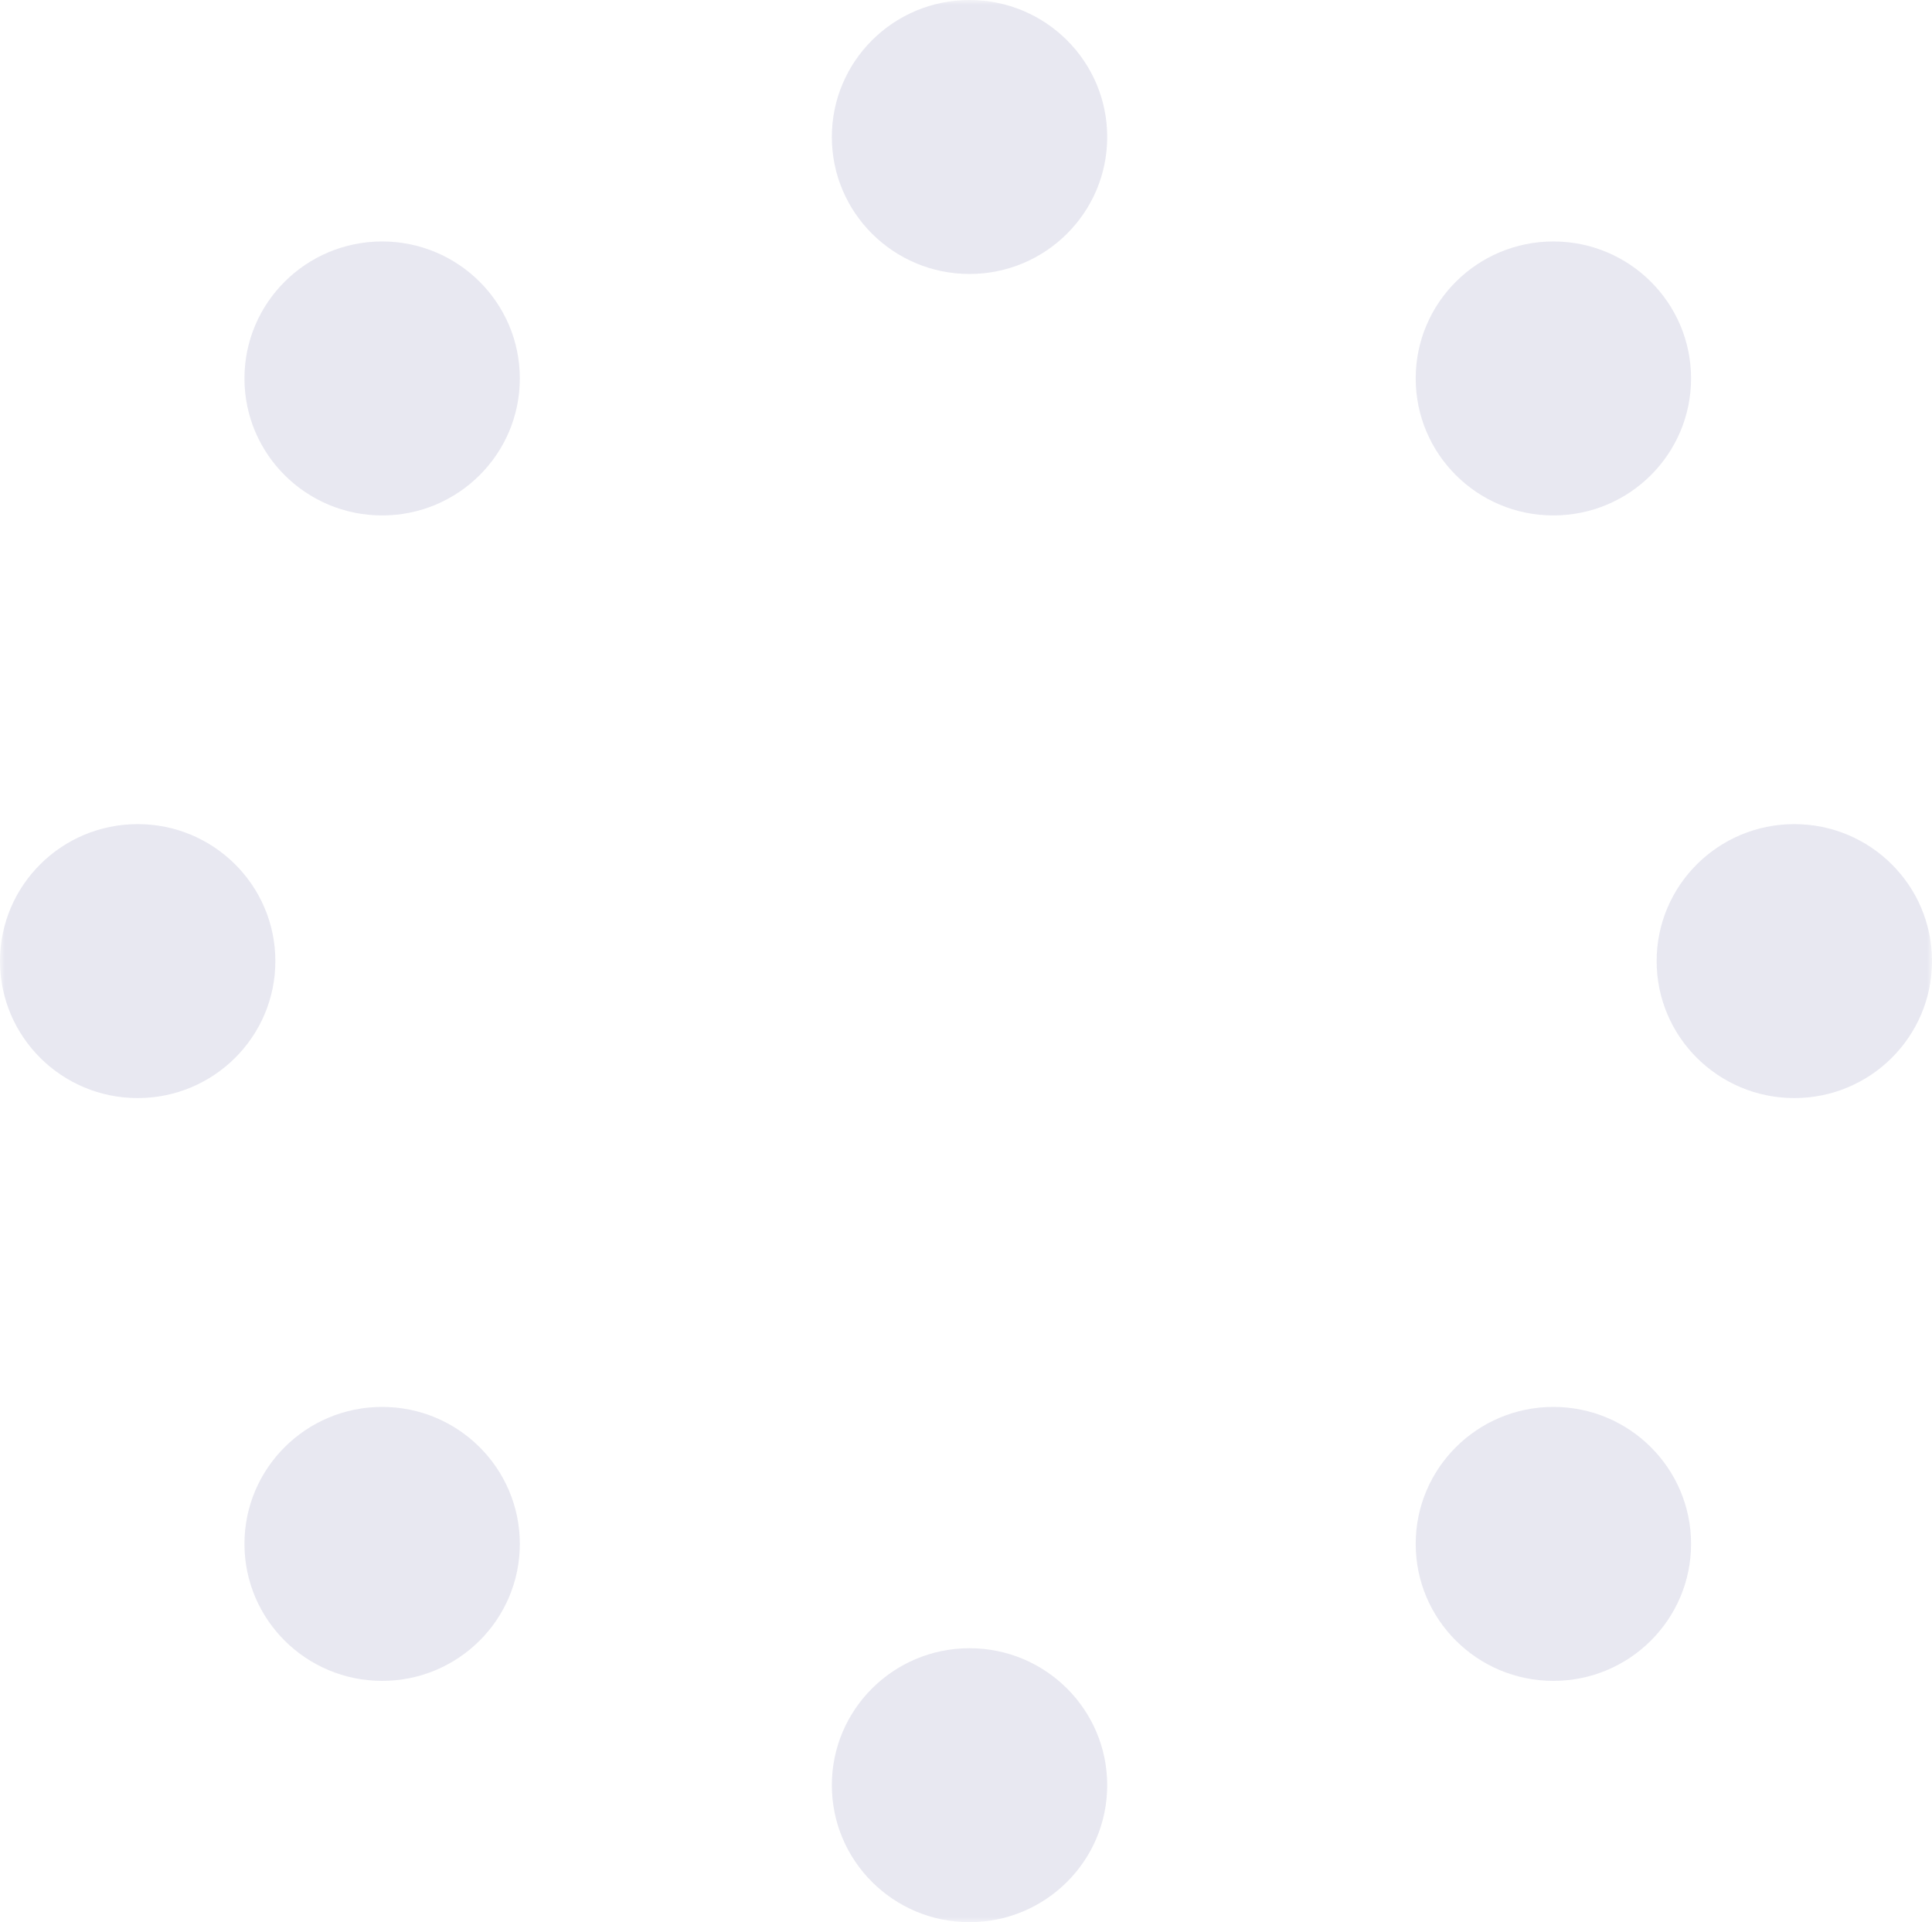 <svg width="196" height="195" viewBox="0 0 196 195" fill="none" xmlns="http://www.w3.org/2000/svg">
<g clip-path="url(#clip0_1_34)">
<mask id="mask0_1_34" style="mask-type:luminance" maskUnits="userSpaceOnUse" x="0" y="0" width="196" height="195">
<path d="M196 0H0V195H196V0Z" fill="white"/>
</mask>
<g mask="url(#mask0_1_34)">
<path d="M182.032 111.396C189.747 111.396 196 105.175 196 97.5C196 89.825 189.747 83.604 182.032 83.604C174.318 83.604 168.065 89.825 168.065 97.5C168.065 105.175 174.318 111.396 182.032 111.396Z" fill="#E8E8F1"/>
<path d="M13.967 111.396C21.682 111.396 27.935 105.175 27.935 97.5C27.935 89.825 21.682 83.604 13.967 83.604C6.253 83.604 0 89.825 0 97.5C0 105.175 6.253 111.396 13.967 111.396Z" fill="#E8E8F1"/>
<path d="M98.357 27.793C106.071 27.793 112.325 21.571 112.325 13.896C112.325 6.222 106.071 0 98.357 0C90.643 0 84.39 6.222 84.39 13.896C84.39 21.571 90.643 27.793 98.357 27.793Z" fill="#E8E8F1"/>
<path d="M98.357 195C106.071 195 112.325 188.778 112.325 181.104C112.325 173.429 106.071 167.207 98.357 167.207C90.643 167.207 84.39 173.429 84.39 181.104C84.39 188.778 90.643 195 98.357 195Z" fill="#E8E8F1"/>
<path d="M157.589 170.52C165.303 170.52 171.557 164.298 171.557 156.624C171.557 148.949 165.303 142.727 157.589 142.727C149.875 142.727 143.622 148.949 143.622 156.624C143.622 164.298 149.875 170.52 157.589 170.52Z" fill="#E8E8F1"/>
<path d="M38.768 52.289C46.482 52.289 52.736 46.067 52.736 38.392C52.736 30.718 46.482 24.496 38.768 24.496C31.054 24.496 24.8 30.718 24.8 38.392C24.8 46.067 31.054 52.289 38.768 52.289Z" fill="#E8E8F1"/>
<path d="M157.589 52.289C165.303 52.289 171.557 46.067 171.557 38.392C171.557 30.718 165.303 24.496 157.589 24.496C149.875 24.496 143.622 30.718 143.622 38.392C143.622 46.067 149.875 52.289 157.589 52.289Z" fill="#E8E8F1"/>
<path d="M38.768 170.52C46.482 170.52 52.736 164.298 52.736 156.624C52.736 148.949 46.482 142.727 38.768 142.727C31.054 142.727 24.8 148.949 24.8 156.624C24.8 164.298 31.054 170.52 38.768 170.52Z" fill="#E8E8F1"/>
</g>
</g>
<defs>
<clipPath id="clip0_1_34">
<rect width="196" height="195" fill="white"/>
</clipPath>
</defs>
</svg>
